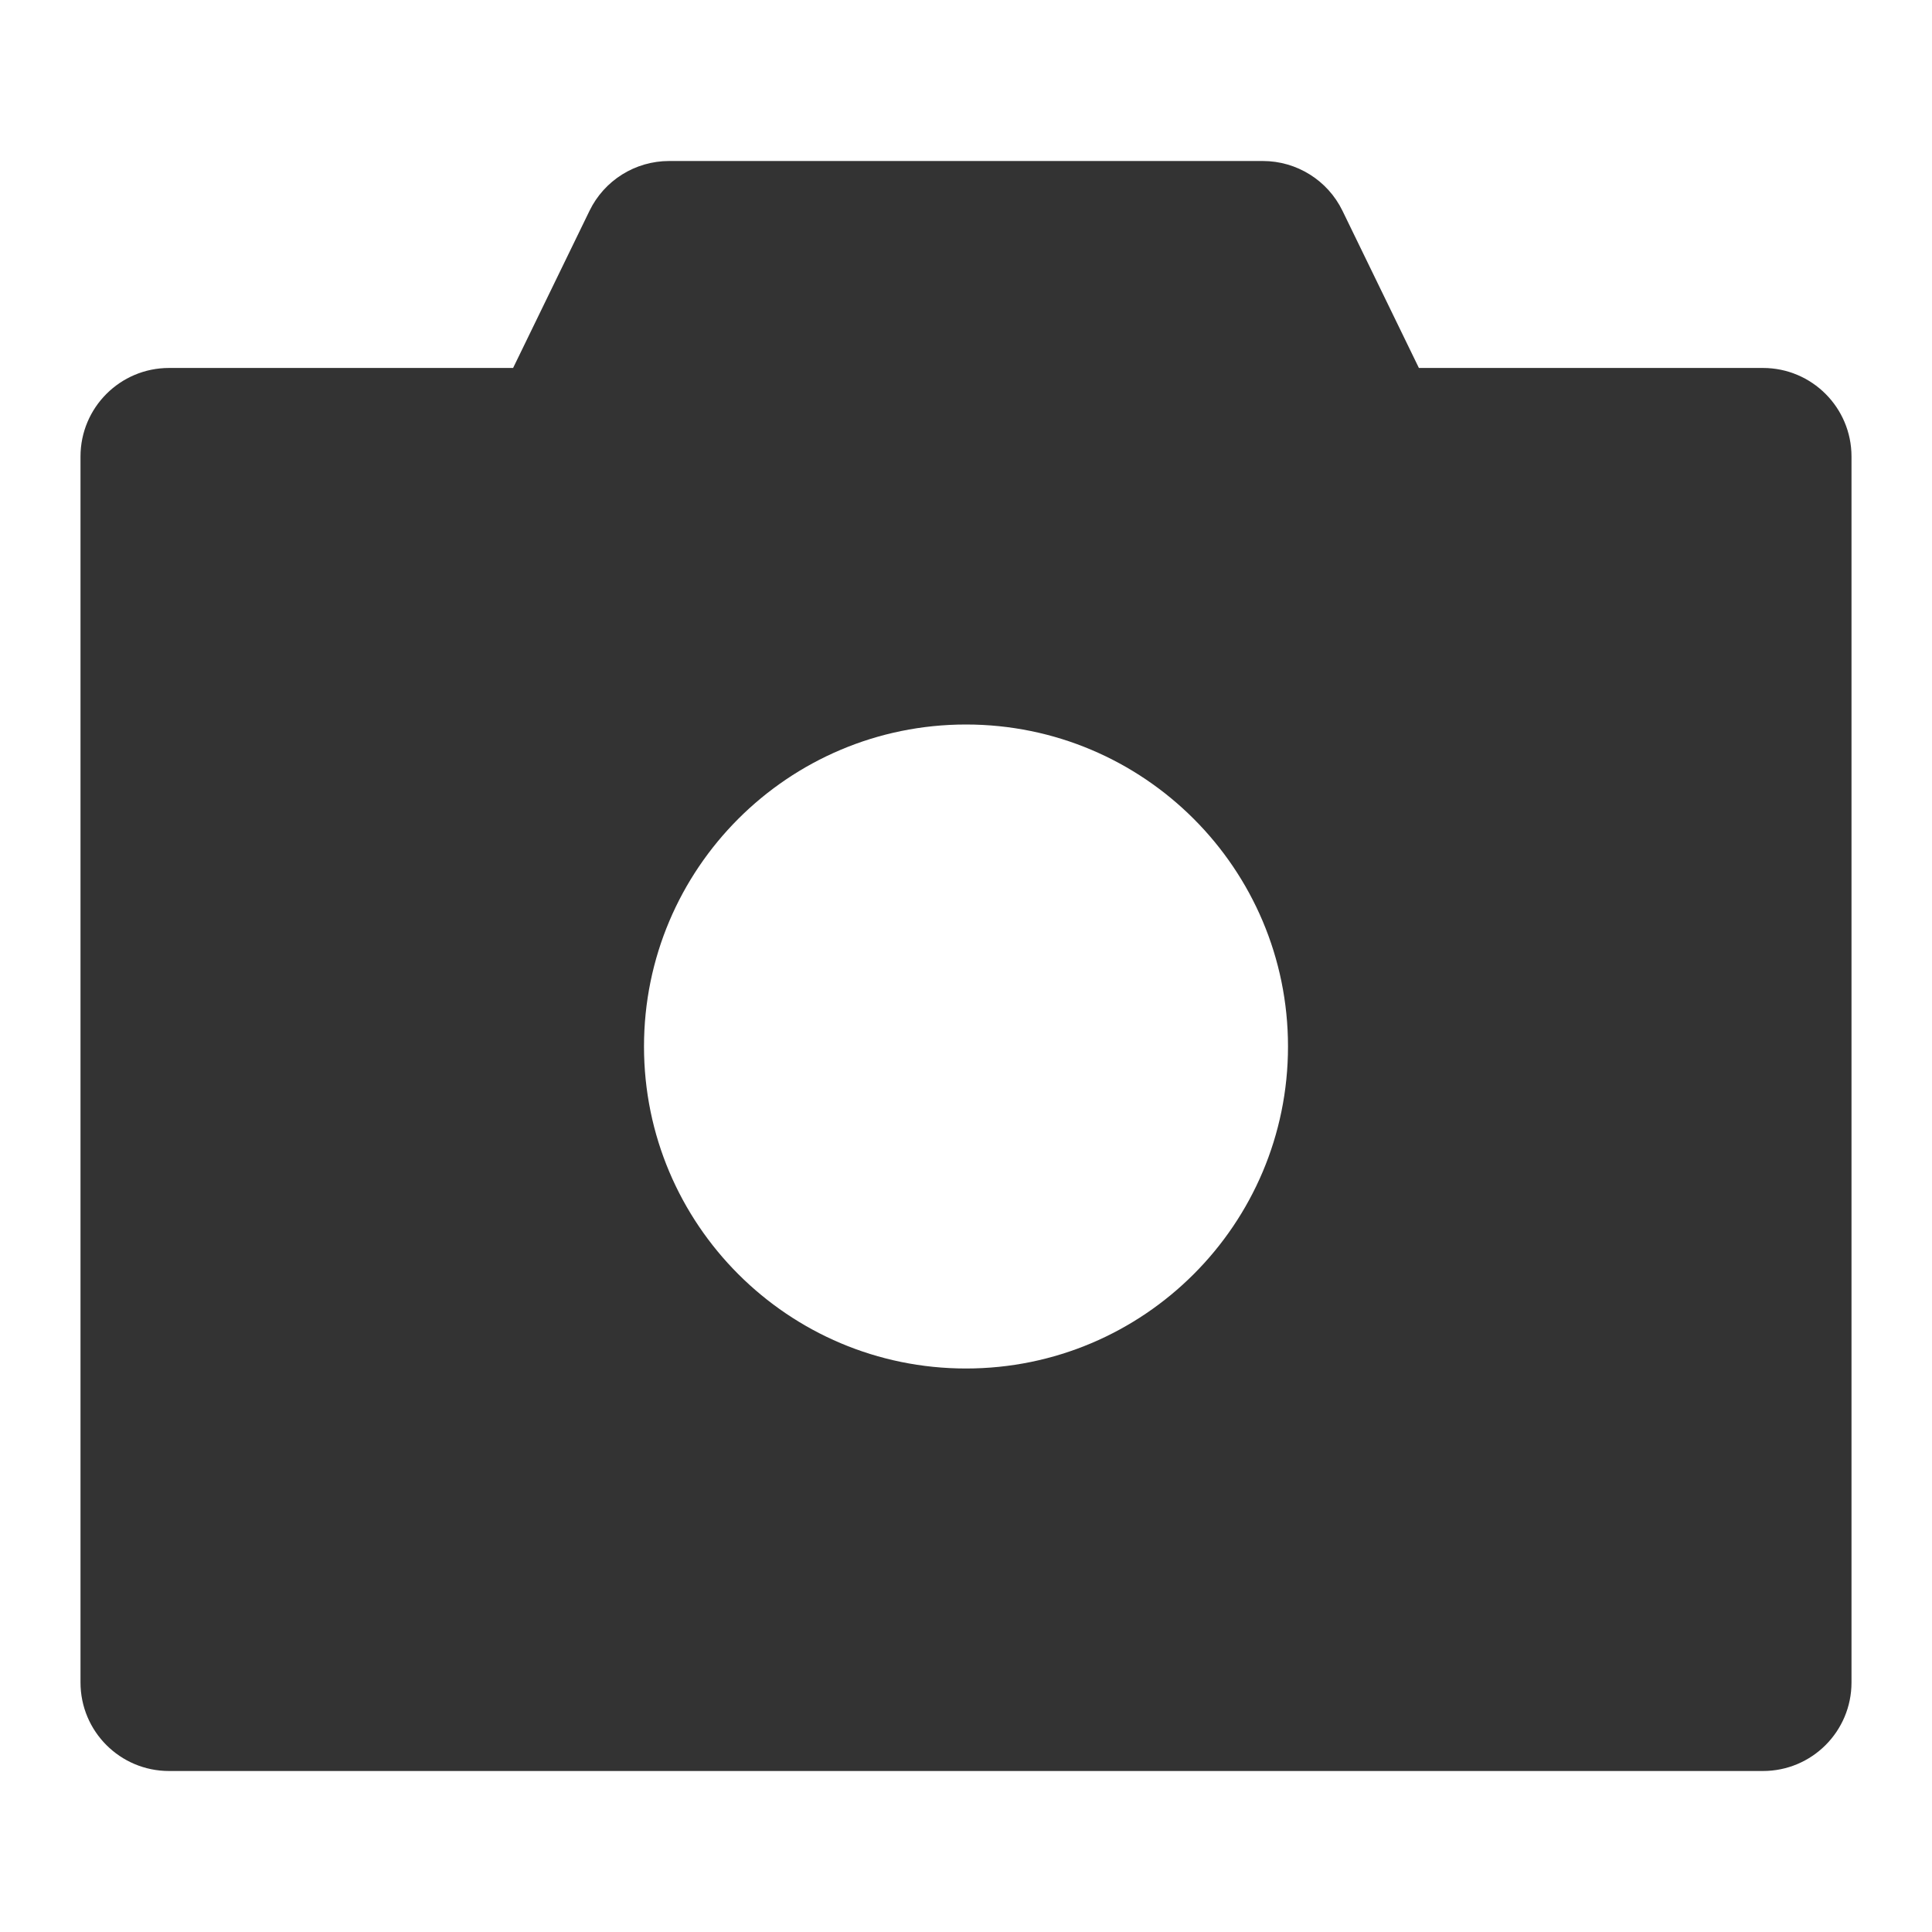 <svg width="24" height="24" viewBox="0 0 24 24" fill="none" xmlns="http://www.w3.org/2000/svg">
<path fill-rule="evenodd" clip-rule="evenodd" d="M8.313 2C7.891 2 7.507 2.24 7.323 2.619L6.374 4.571H2.1C1.492 4.571 1 5.064 1 5.671V20.9C1 21.508 1.492 22 2.1 22H21.9C22.508 22 23 21.508 23 20.9V5.671C23 5.064 22.508 4.571 21.9 4.571H17.626L16.677 2.619C16.493 2.24 16.108 2 15.687 2H8.313ZM12 9C9.791 9 8 10.791 8 13C8 15.209 9.791 17 12 17C14.209 17 16 15.209 16 13C16 10.791 14.209 9 12 9Z" fill="#333333"/>
</svg>
